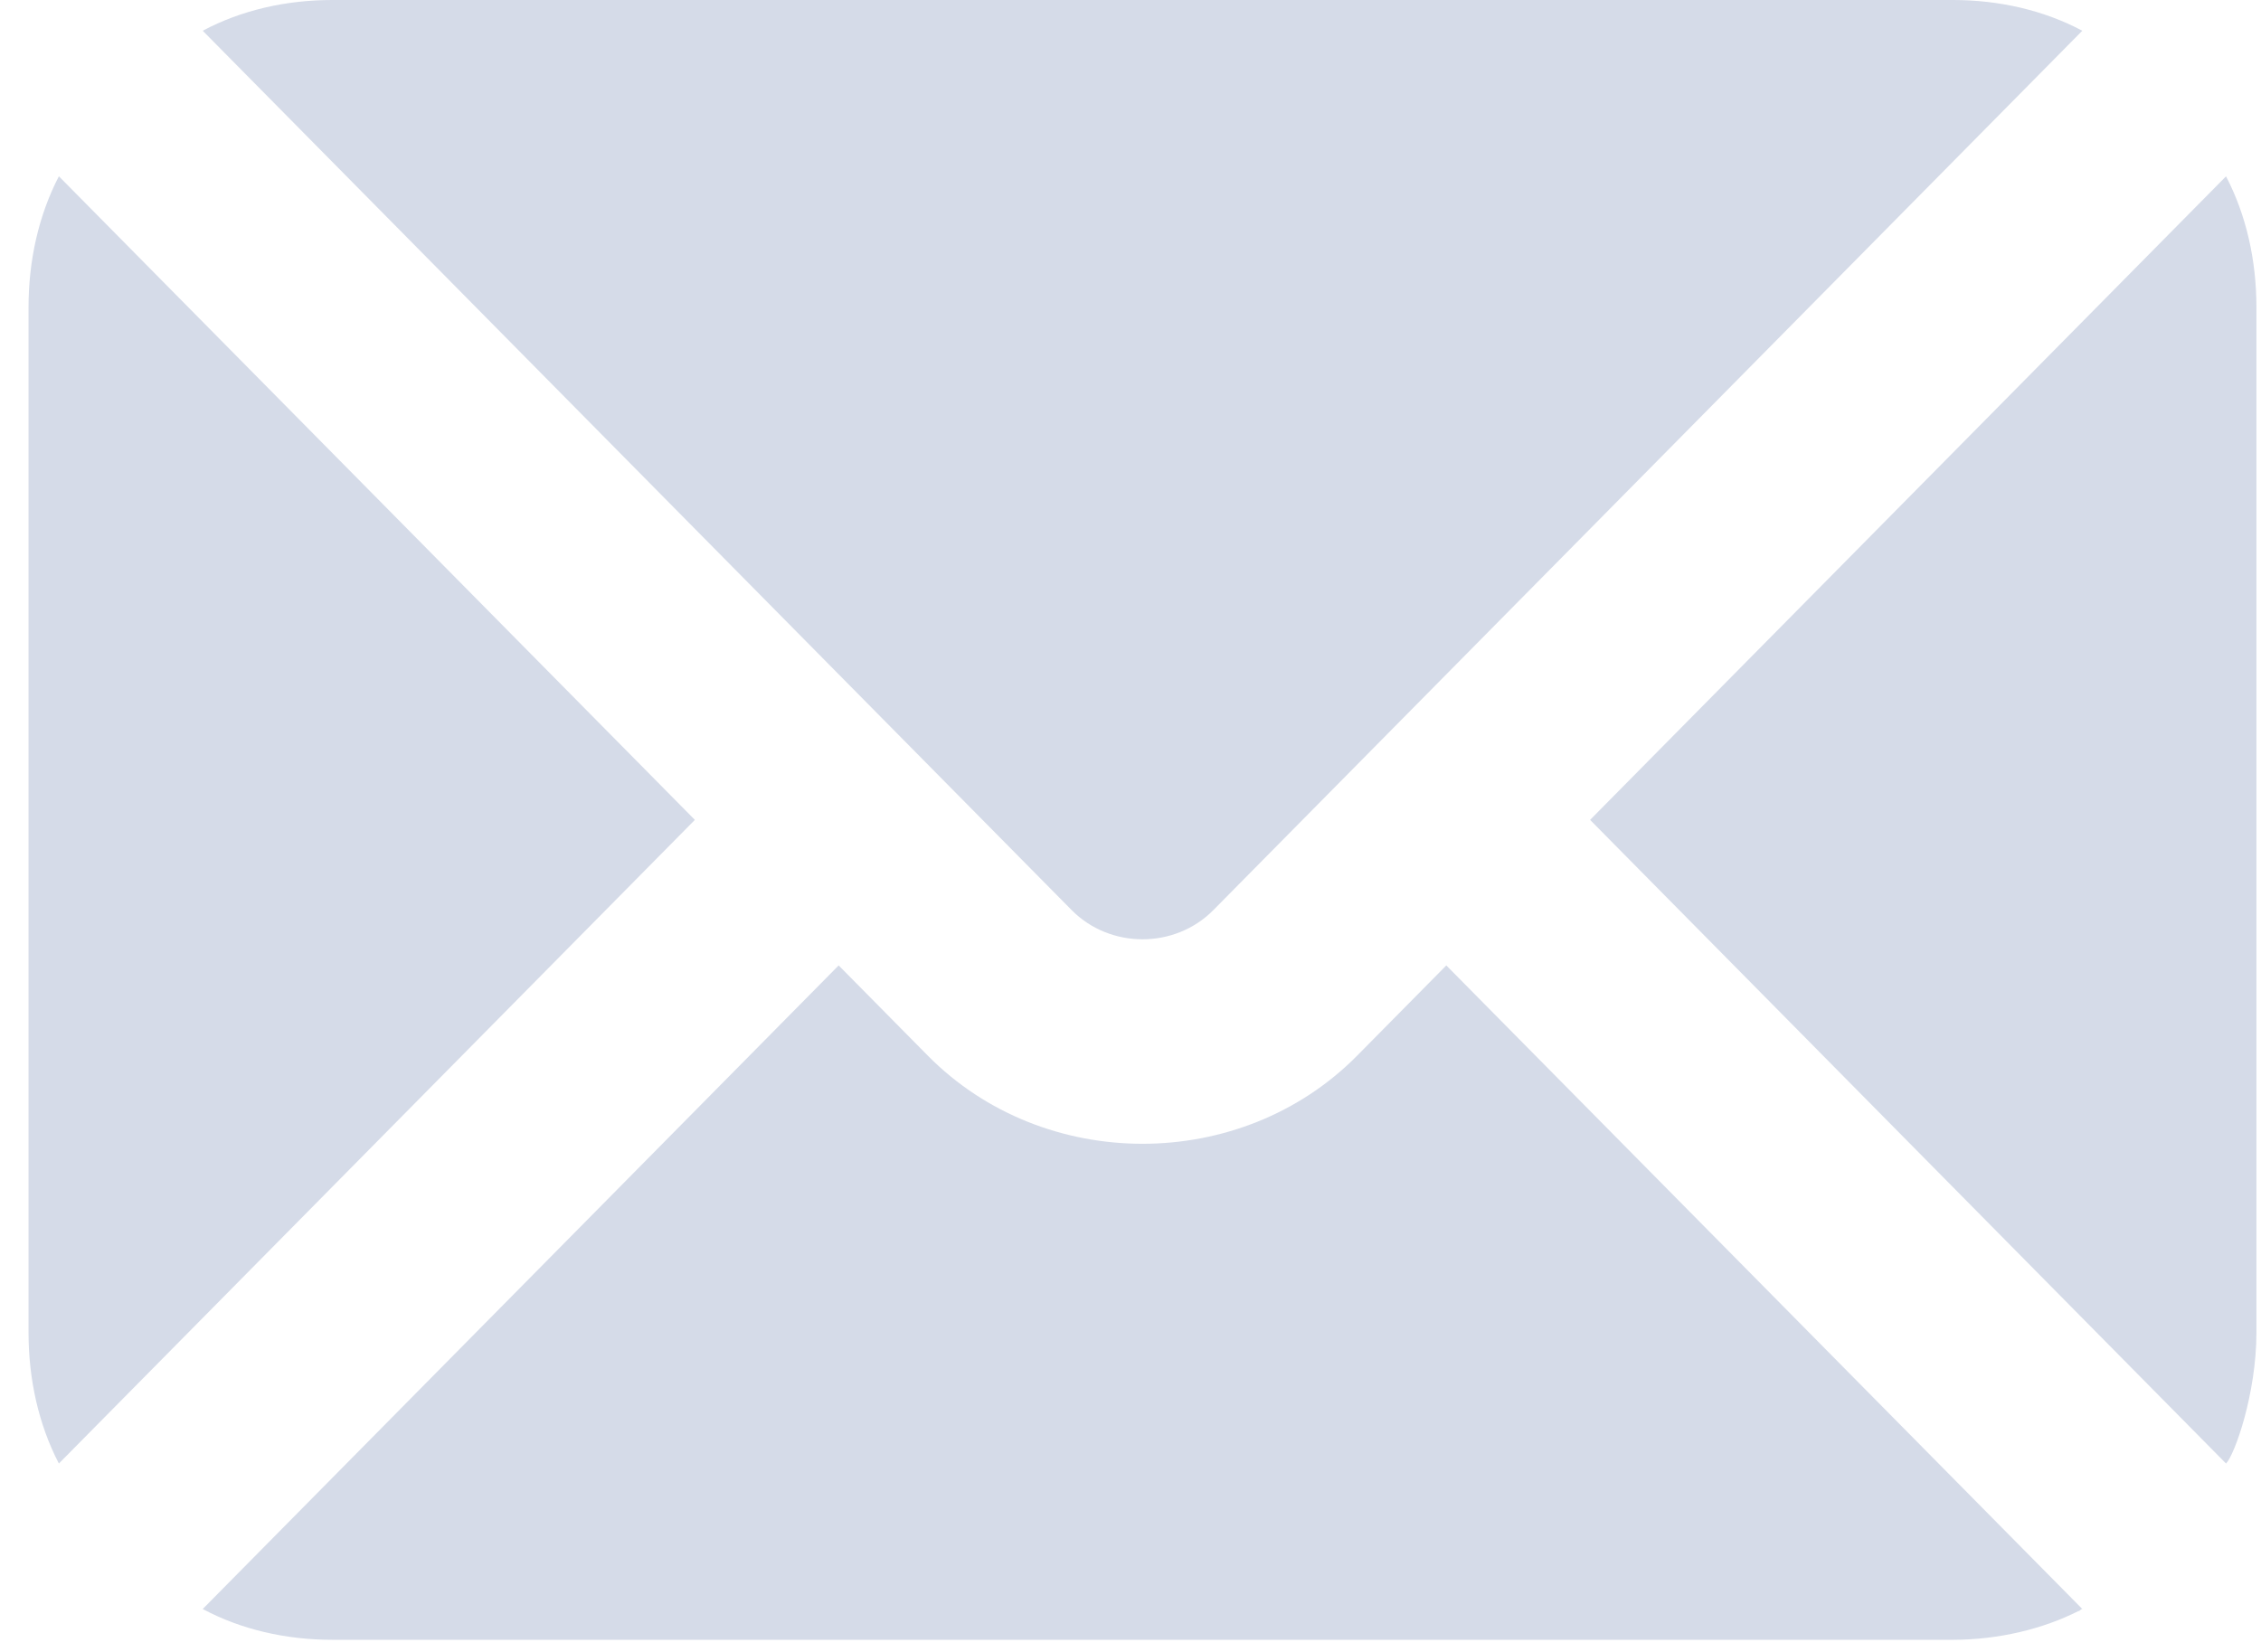 <svg height="38" viewBox="0 0 52 38" width="52" xmlns="http://www.w3.org/2000/svg"><path d="m33.263 22.208-2.05 2.075c-2.67 2.704-7.204 2.704-9.875 0l-2.05-2.075-14.626 14.805c.885.472 1.91.708 2.98.708h37.268c1.077 0 2.1-.261 2.888-.66.046 0 .046-.048.093-.048zm-31.909-18.153c-.464.896-.698 1.933-.698 3.018v23.575c0 1.084.233 2.122.698 3.018l14.627-14.806zm43.555-4.055h-37.266c-1.071 0-2.096.236-2.981.707l19.984 20.228c.885.896 2.375.896 3.26 0l19.984-20.228c-.885-.471-1.91-.707-2.981-.707zm6.288 4.055-14.627 14.805 14.626 14.806c.197-.2.699-1.6.699-3.018v-23.575c0-1.085-.233-2.122-.7-3.018z" fill="#d5dbe8"/></svg>